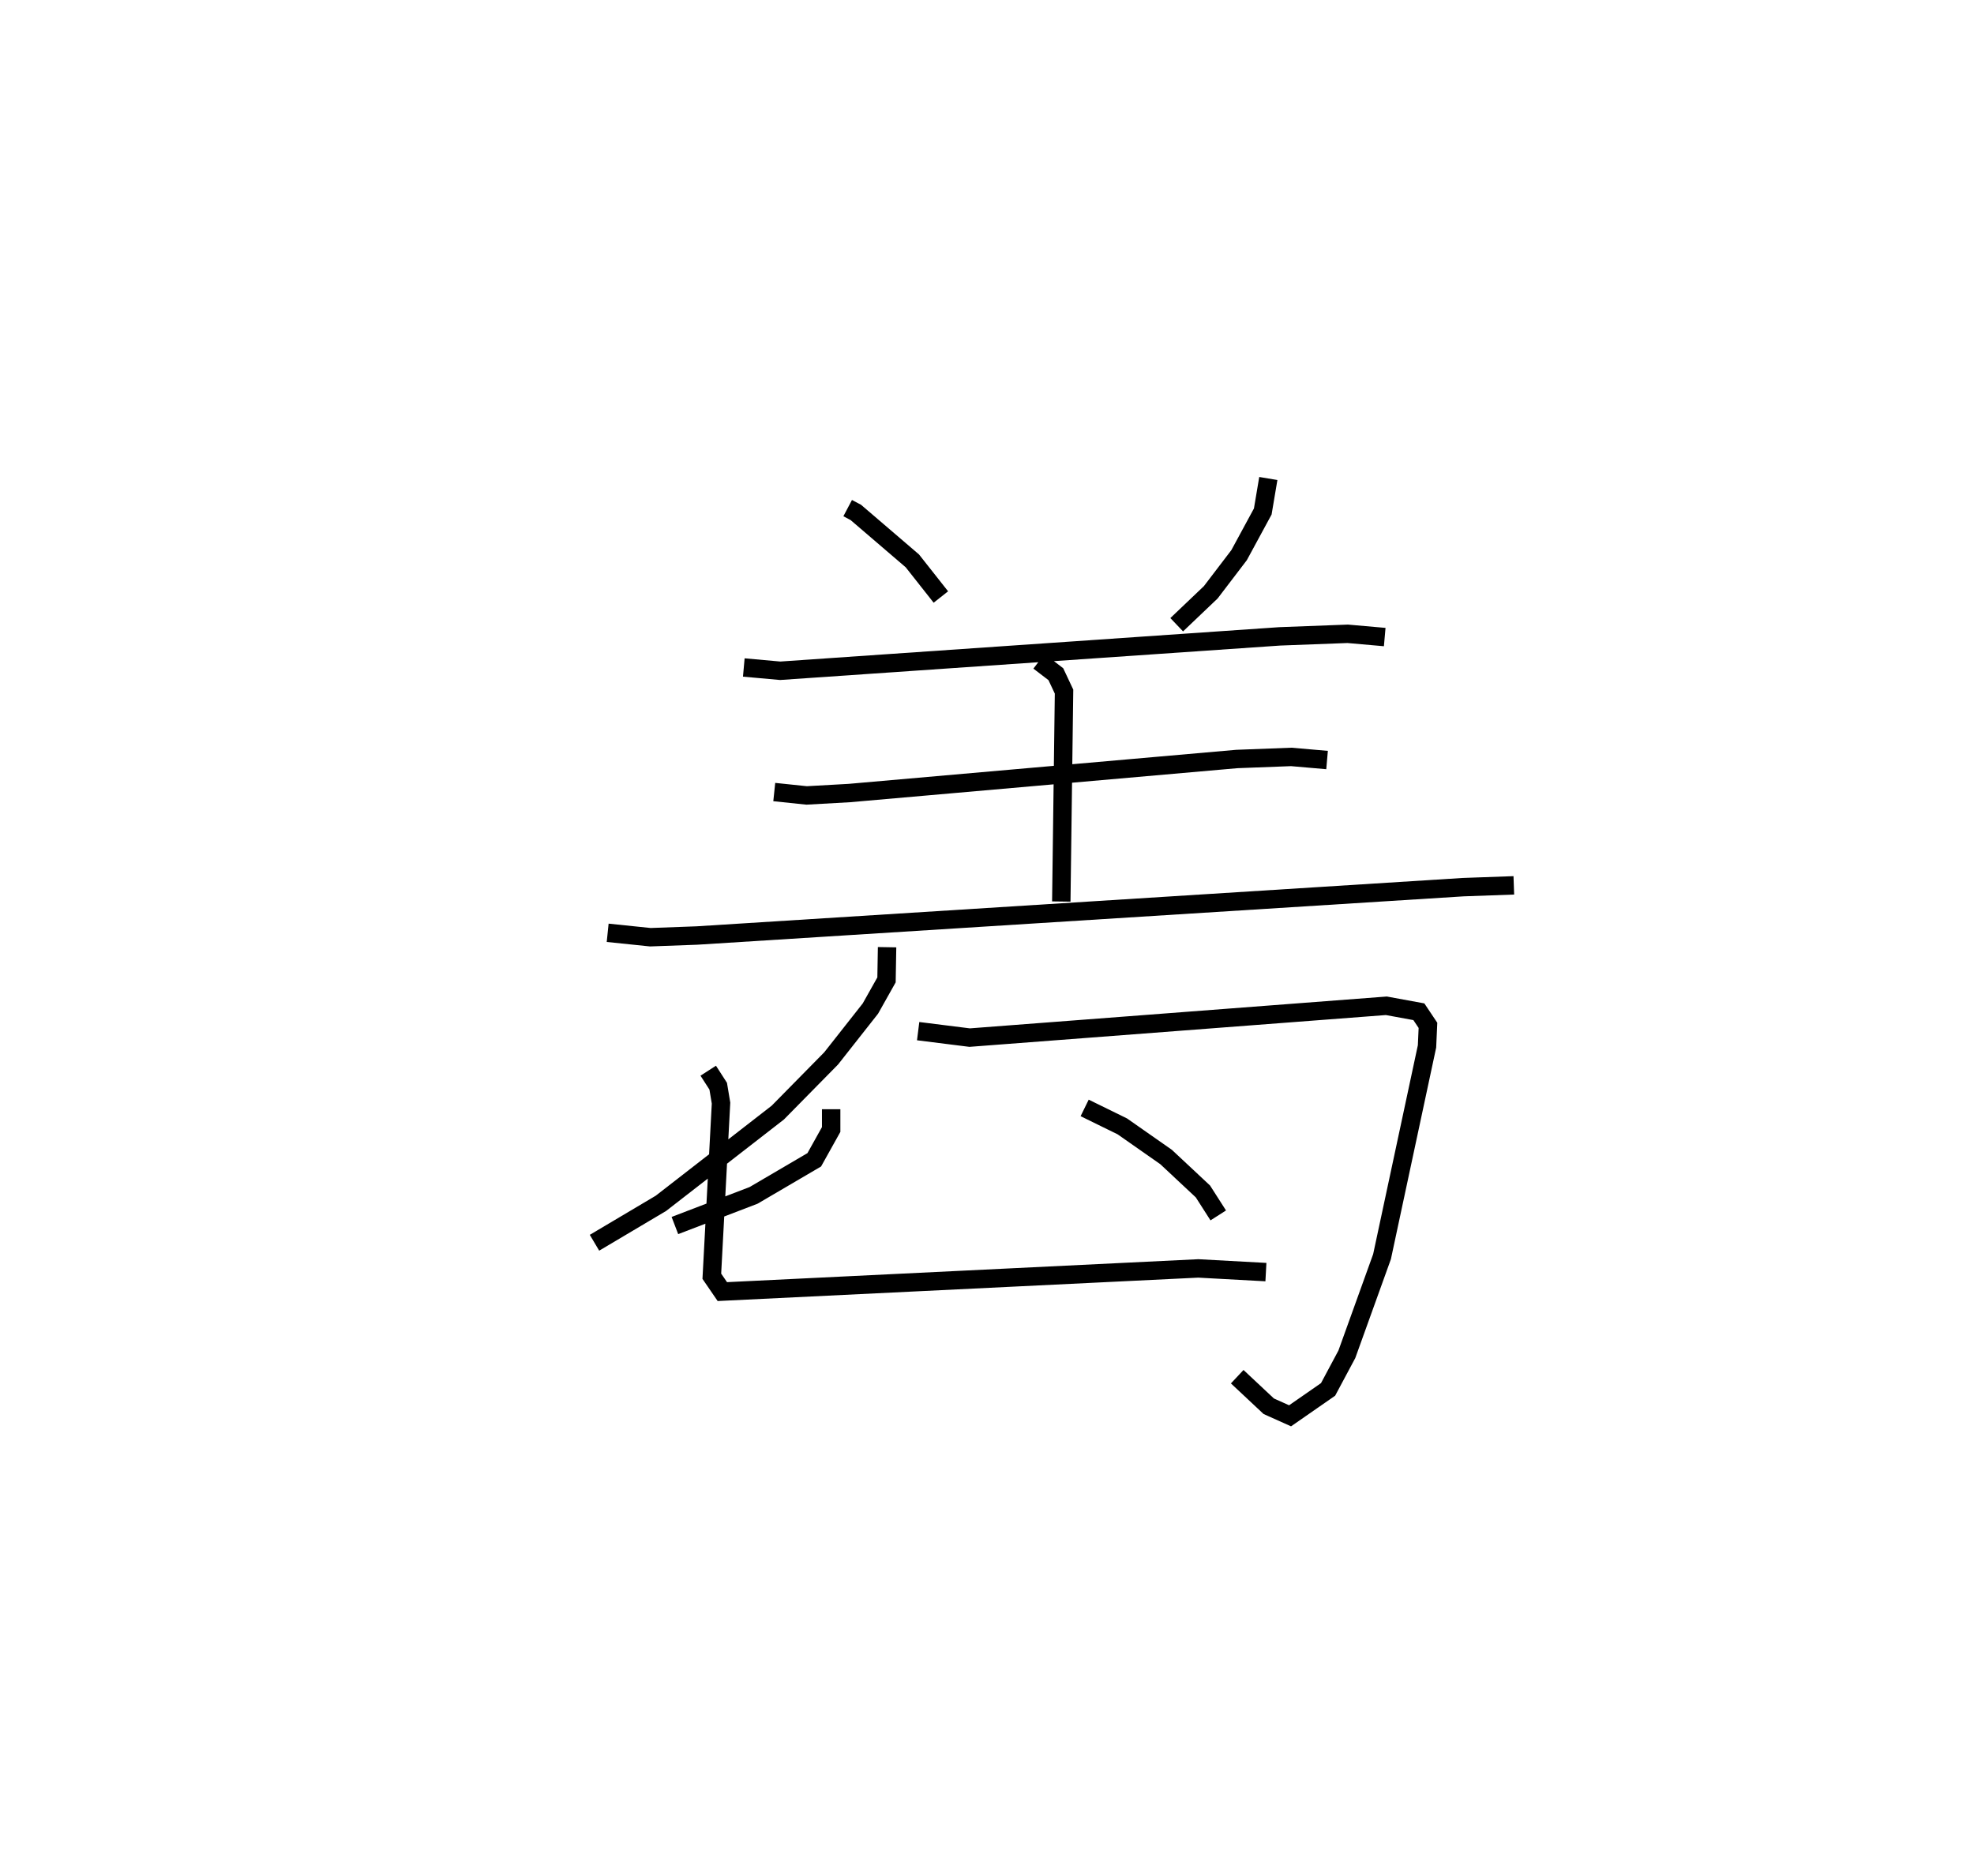 <?xml version="1.0" encoding="utf-8" ?>
<svg baseProfile="full" height="101.915" version="1.1" width="107.238" xmlns="http://www.w3.org/2000/svg" xmlns:ev="http://www.w3.org/2001/xml-events" xmlns:xlink="http://www.w3.org/1999/xlink"><defs /><rect fill="white" height="101.915" width="107.238" x="0" y="0" /><path d="M25,25 m0.0,0.0 m21.05,2.605 l0.443,0.234 3.071,2.632 l1.549,1.963 m17.789,-6.438 l-0.302,1.792 -1.286,2.372 l-1.539,2.018 -1.85,1.762 m-23.518,2.323 l1.978,0.178 27.139,-1.869 l3.691,-0.139 2.01,0.177 m-18.782,1.317 l0.916,0.7 0.445,0.946 l-0.149,11.405 m-15.593,-5.948 l1.758,0.184 2.322,-0.13 l21.044,-1.849 2.962,-0.113 l1.945,0.169 m-39.081,9.386 l2.32,0.24 2.534,-0.093 l41.621,-2.627 2.752,-0.098 m-34.048,3.36 l-0.031,1.776 -0.876,1.559 l-2.131,2.706 -2.898,2.944 l-6.349,4.93 -3.61,2.142 m17.583,-11.496 l2.798,0.351 22.637,-1.729 l1.766,0.324 0.494,0.739 l-0.051,1.143 -2.444,11.423 l-1.911,5.305 -1.02,1.908 l-2.065,1.434 -1.158,-0.52 l-1.713,-1.605 m-22.059,-14.53 l-0,1.101 -0.918,1.646 l-3.299,1.934 -4.272,1.637 m22.26,-6.39 l2.046,1.003 2.377,1.663 l2.002,1.872 0.833,1.302 m-27.707,-7.862 l0.542,0.843 0.153,0.918 l-0.5,9.406 0.571,0.834 l25.857,-1.259 3.673,0.2 " fill="none" stroke="black" stroke-width="1" /></svg>